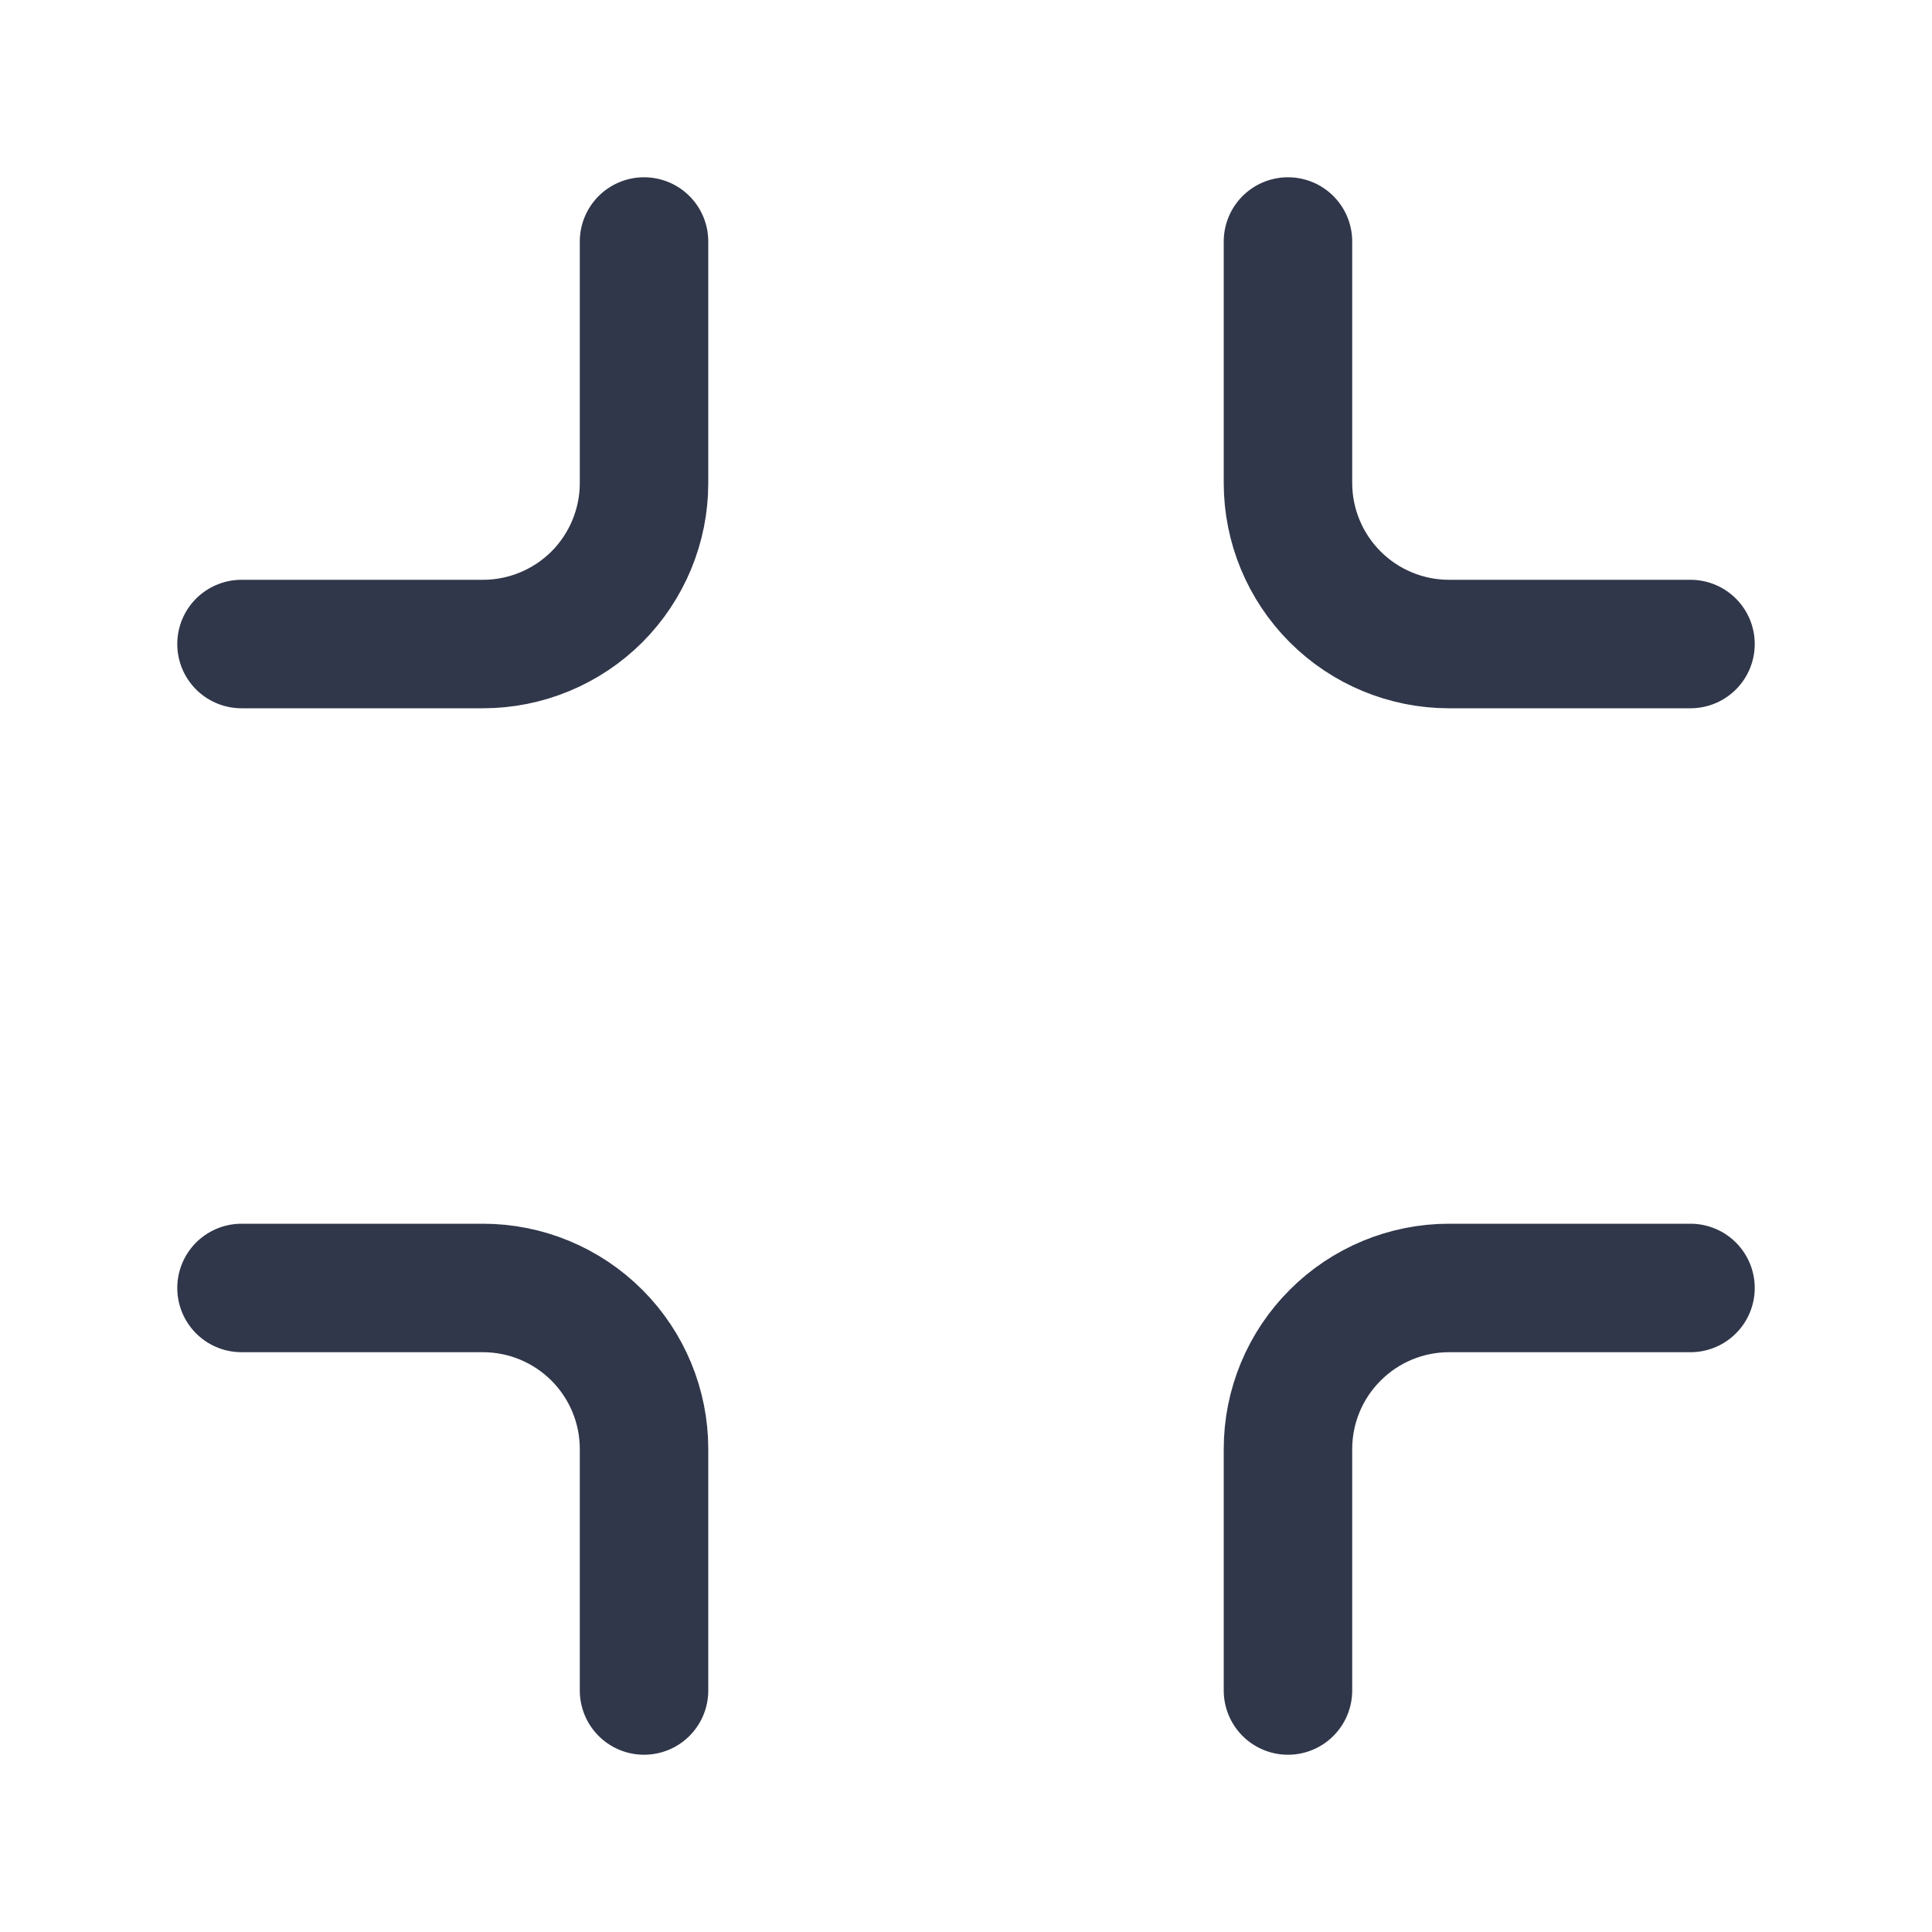 <svg width="20" height="20" viewBox="0 0 20 20" fill="none" xmlns="http://www.w3.org/2000/svg">
<path d="M6.667 2.5V5C6.667 5.442 6.491 5.866 6.179 6.179C5.866 6.491 5.442 6.667 5 6.667H2.5M17.5 6.667H15C14.558 6.667 14.134 6.491 13.822 6.179C13.509 5.866 13.333 5.442 13.333 5V2.5M13.333 17.5V15C13.333 14.558 13.509 14.134 13.822 13.822C14.134 13.509 14.558 13.333 15 13.333H17.5M2.5 13.333H5C5.442 13.333 5.866 13.509 6.179 13.822C6.491 14.134 6.667 14.558 6.667 15V17.5" stroke="#31374A" stroke-width="1.33" stroke-linecap="round" stroke-linejoin="round"/>
</svg>
